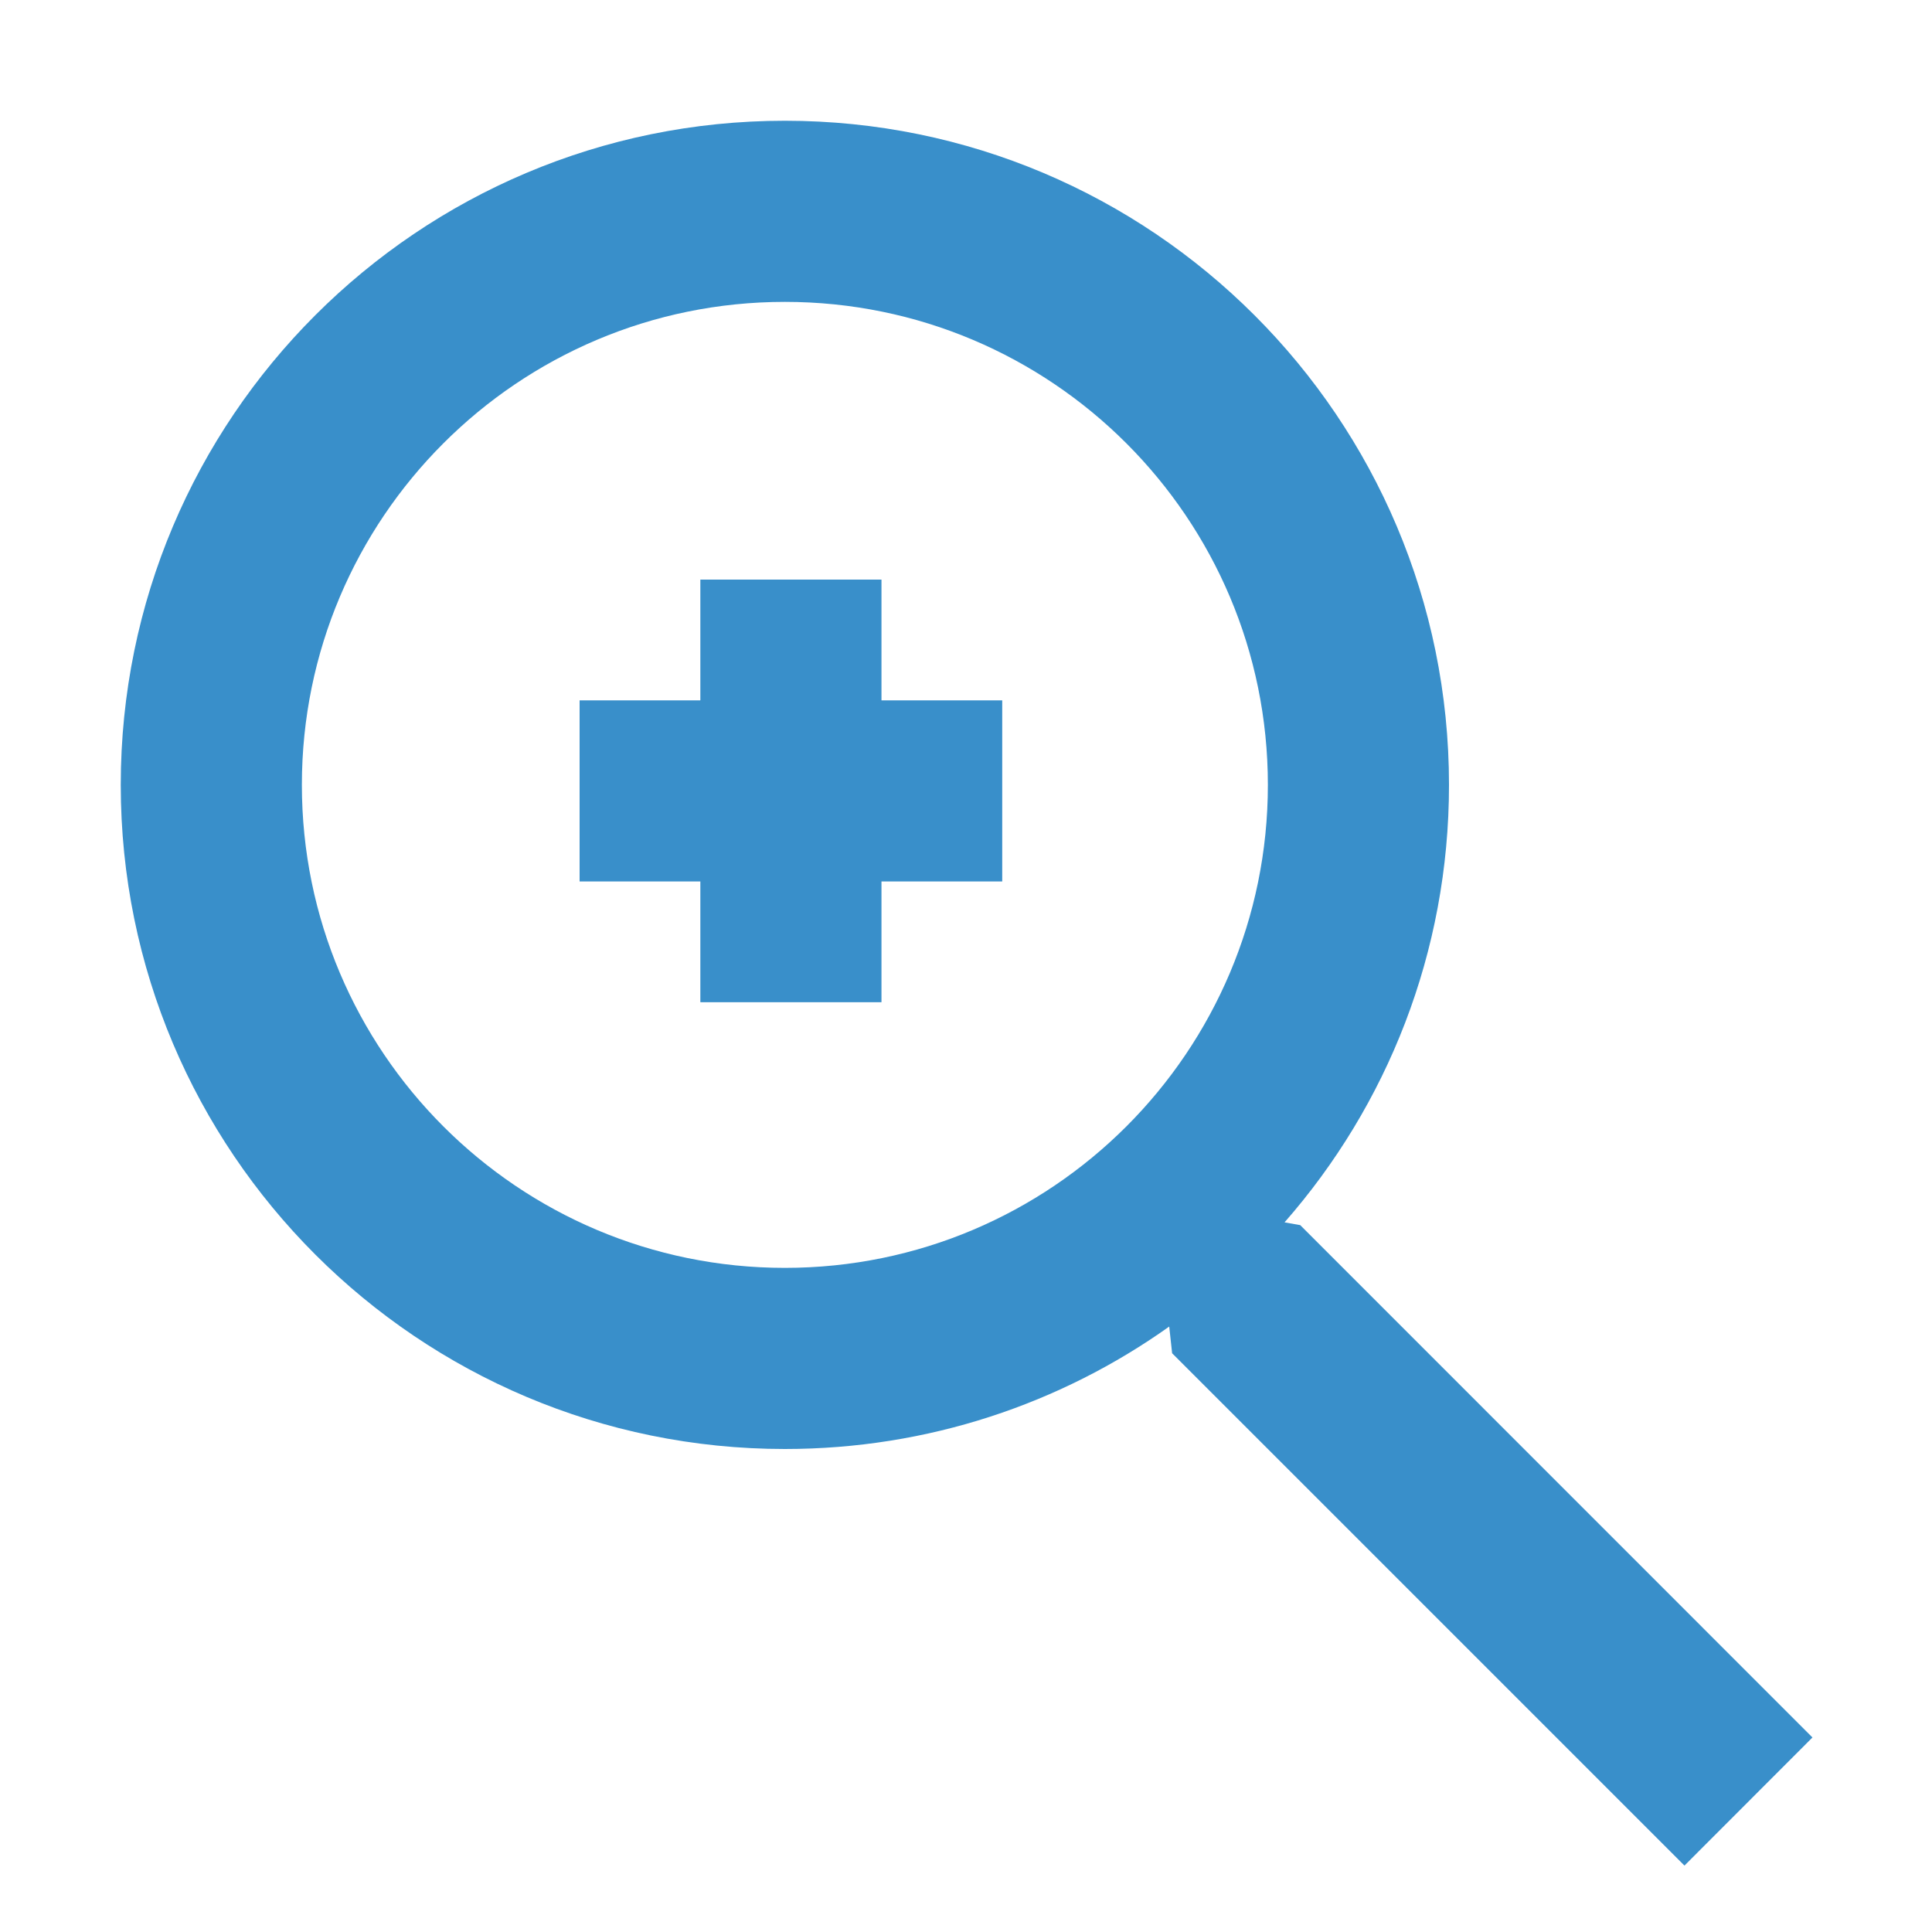 <svg width="16" height="16" viewBox="0 0 16 16" fill="none" xmlns="http://www.w3.org/2000/svg">
<path fill-rule="evenodd" clip-rule="evenodd" d="M10.5 6.5C10.5 8.709 8.709 10.5 6.5 10.5C4.291 10.5 2.5 8.709 2.5 6.5C2.5 4.291 4.291 2.5 6.5 2.5C8.709 2.5 10.5 4.291 10.5 6.5ZM9.683 10.986C8.784 11.625 7.686 12 6.5 12C3.462 12 1 9.538 1 6.5C1 3.462 3.462 1 6.5 1C9.538 1 12 3.462 12 6.5C12 7.888 11.486 9.156 10.638 10.123L10.768 10.146L15.01 14.389L13.95 15.45L9.707 11.207L9.683 10.986ZM4.8 7.3V5.8H5.8V4.8H7.3V5.8H8.3V7.3H7.3V8.3H5.8V7.3H4.8Z" fill="#398FCA"/>
</svg>
